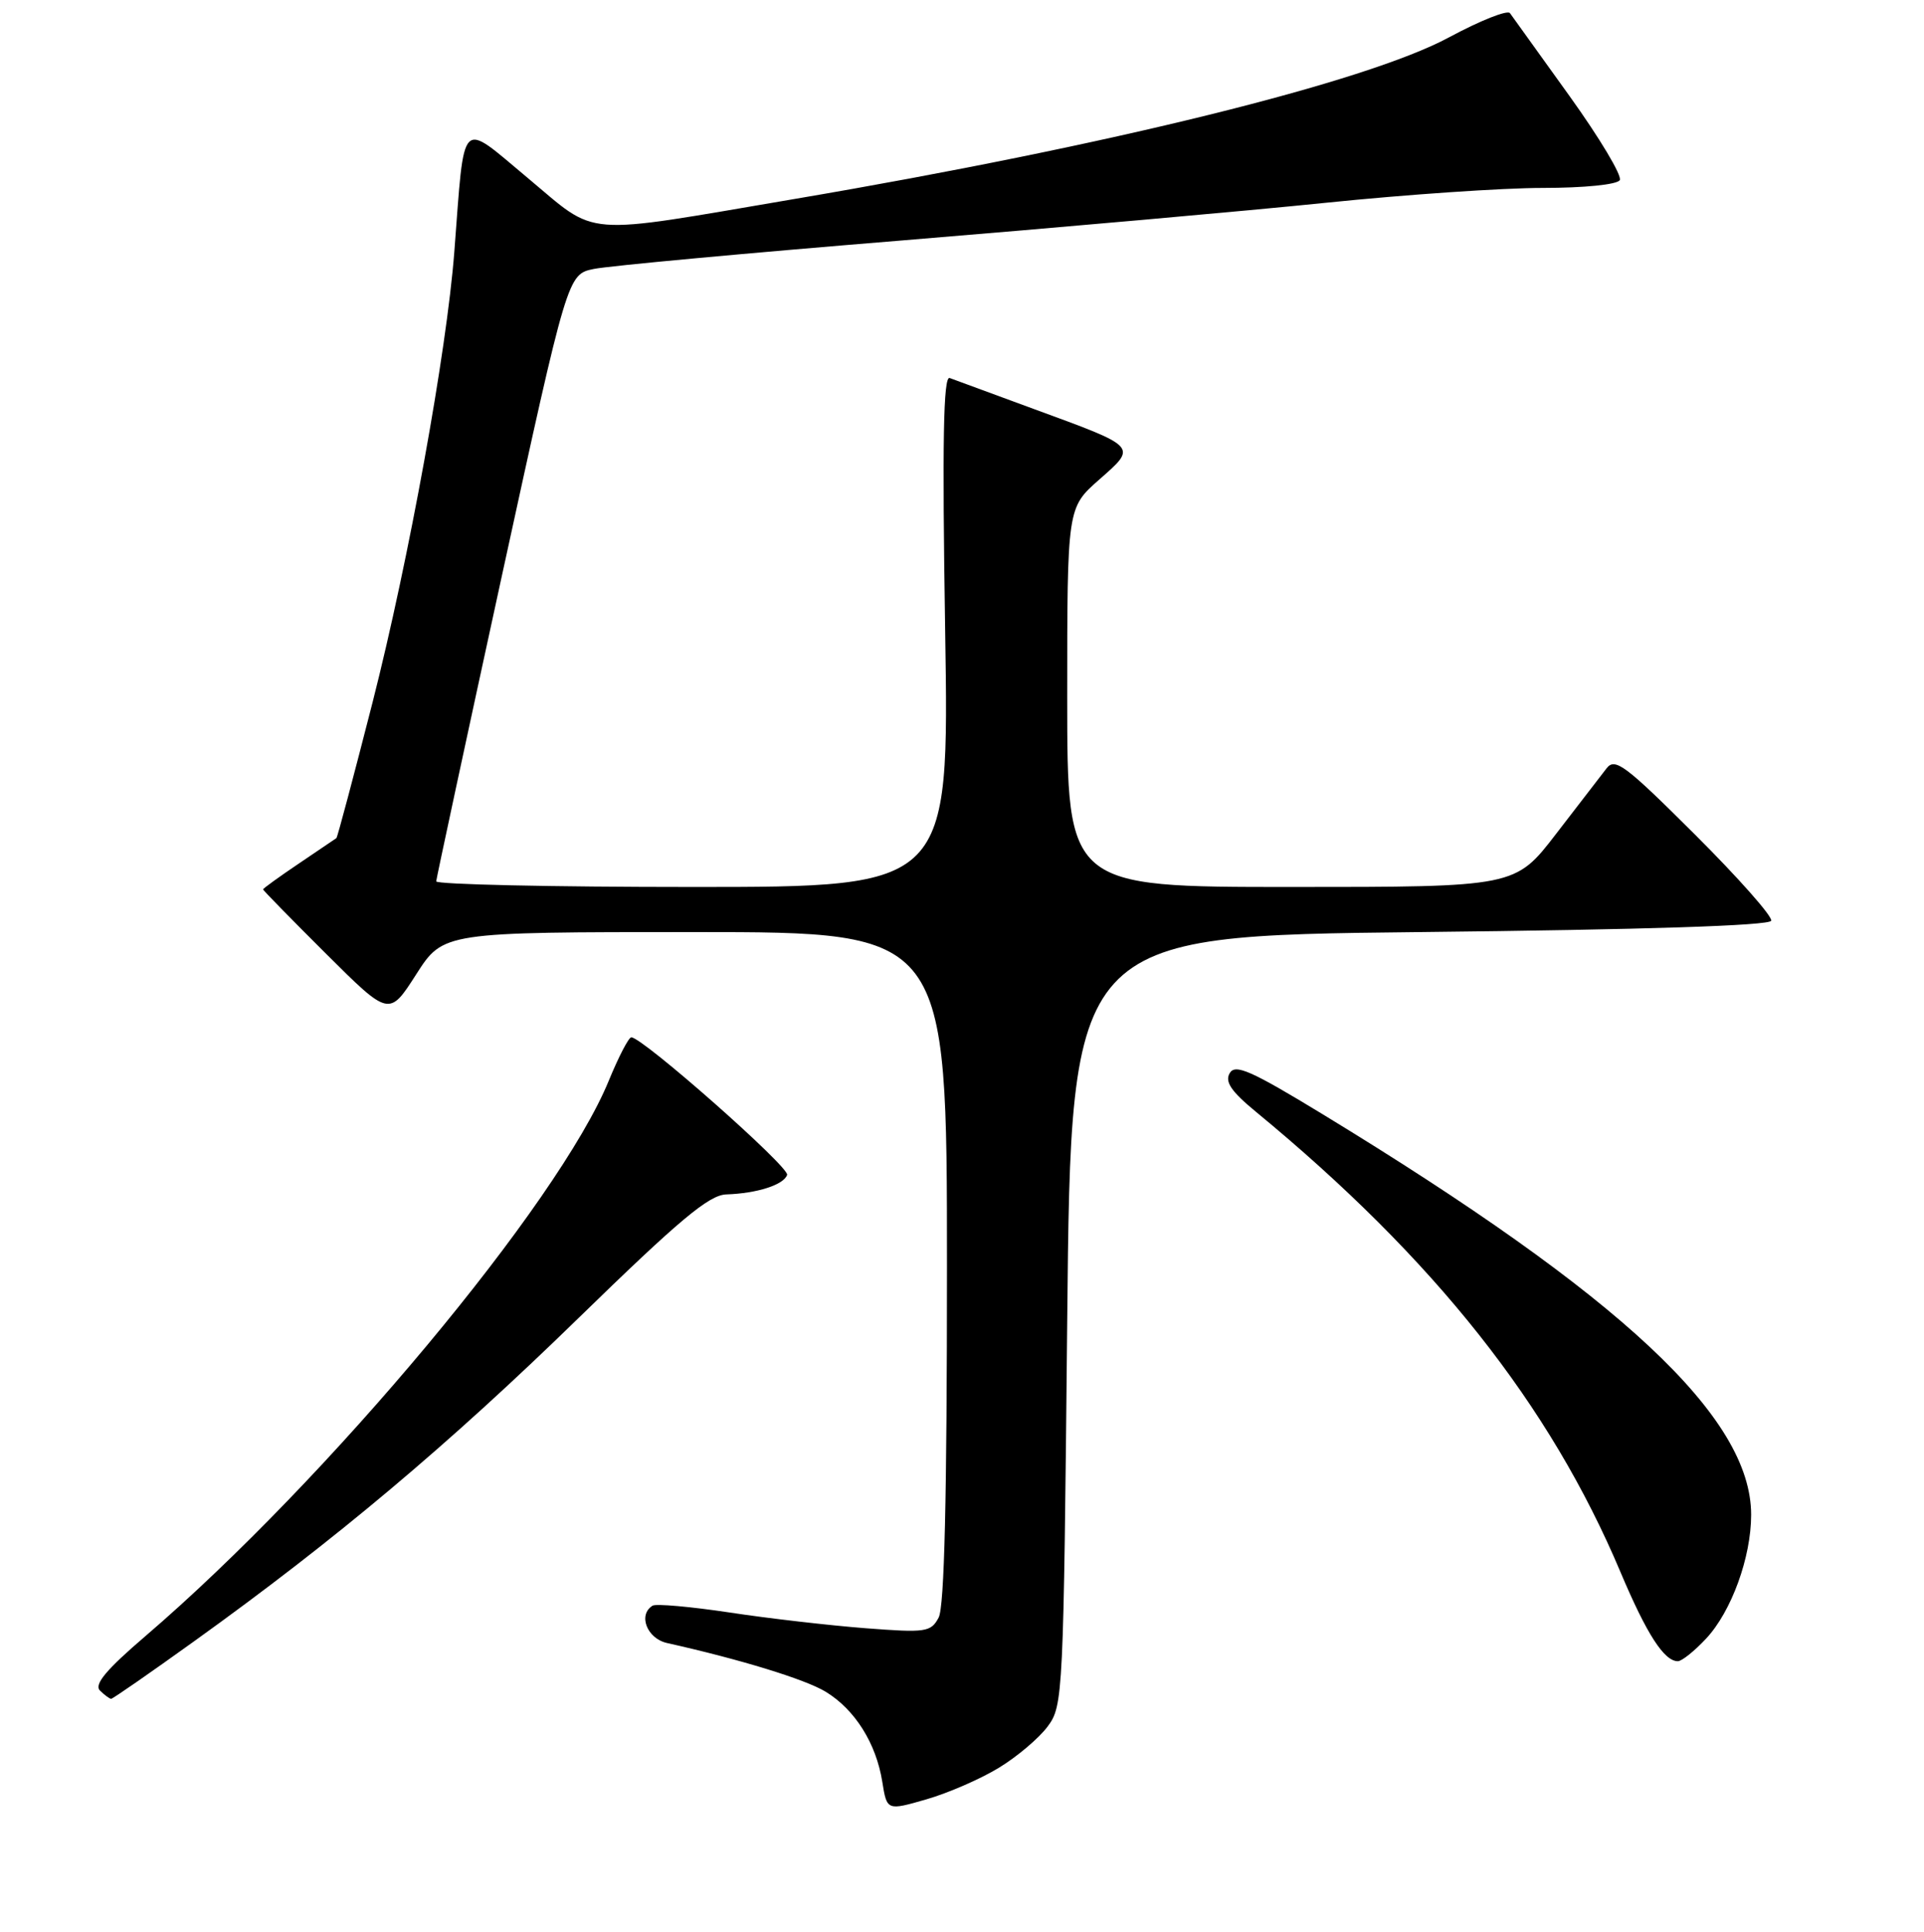 <?xml version="1.0" encoding="UTF-8" standalone="no"?>
<!DOCTYPE svg PUBLIC "-//W3C//DTD SVG 1.1//EN" "http://www.w3.org/Graphics/SVG/1.1/DTD/svg11.dtd" >
<svg xmlns="http://www.w3.org/2000/svg" xmlns:xlink="http://www.w3.org/1999/xlink" version="1.1" viewBox="0 0 256 257">
 <g >
 <path fill="currentColor"
d=" M 132.90 235.18 C 135.33 233.71 138.25 231.23 139.40 229.68 C 141.45 226.92 141.51 225.68 142.00 175.68 C 142.50 124.50 142.50 124.50 188.92 124.00 C 218.94 123.68 235.45 123.14 235.67 122.49 C 235.86 121.93 231.29 116.77 225.52 111.02 C 216.26 101.79 214.89 100.76 213.77 102.21 C 213.07 103.11 210.05 107.03 207.05 110.93 C 201.61 118.00 201.61 118.00 171.80 118.00 C 142.00 118.00 142.00 118.00 142.00 92.78 C 142.00 67.55 142.00 67.55 146.25 63.81 C 151.33 59.33 151.52 59.53 137.50 54.39 C 132.00 52.37 126.99 50.53 126.36 50.29 C 125.52 49.98 125.36 58.67 125.76 83.94 C 126.30 118.00 126.30 118.00 92.15 118.00 C 73.37 118.00 58.02 117.66 58.04 117.25 C 58.07 116.84 62.01 98.50 66.80 76.50 C 75.52 36.50 75.52 36.50 79.01 35.78 C 80.93 35.38 99.38 33.67 120.00 31.99 C 140.62 30.30 166.09 28.04 176.58 26.96 C 187.08 25.88 199.99 25.00 205.27 25.00 C 210.77 25.00 215.15 24.56 215.52 23.97 C 215.87 23.41 212.85 18.37 208.83 12.77 C 204.80 7.18 201.24 2.22 200.91 1.75 C 200.59 1.29 196.94 2.74 192.80 4.97 C 181.76 10.92 147.63 19.35 105.78 26.46 C 76.89 31.37 79.70 31.59 70.20 23.66 C 61.07 16.05 61.85 15.26 60.45 33.50 C 59.43 46.79 54.41 74.43 49.58 93.41 C 47.06 103.26 44.90 111.40 44.76 111.50 C 44.61 111.60 42.36 113.12 39.75 114.89 C 37.14 116.65 35.00 118.20 35.00 118.32 C 35.00 118.44 38.78 122.30 43.39 126.89 C 51.78 135.24 51.78 135.24 55.38 129.62 C 58.98 124.00 58.98 124.00 92.49 124.00 C 126.00 124.00 126.00 124.00 126.00 168.57 C 126.00 199.25 125.66 213.78 124.89 215.20 C 123.86 217.13 123.21 217.23 115.14 216.61 C 110.39 216.24 102.26 215.31 97.08 214.52 C 91.89 213.74 87.28 213.33 86.83 213.61 C 84.86 214.82 86.08 217.98 88.75 218.58 C 98.52 220.76 107.14 223.41 109.86 225.06 C 113.75 227.43 116.57 231.91 117.39 237.02 C 118.01 240.89 118.01 240.89 123.25 239.38 C 126.14 238.55 130.48 236.66 132.90 235.18 Z  M 25.84 218.34 C 44.64 204.84 59.66 192.21 76.92 175.40 C 90.41 162.26 94.33 158.98 96.63 158.90 C 100.76 158.76 104.29 157.62 104.73 156.30 C 105.07 155.28 85.50 138.00 84.00 138.00 C 83.65 138.00 82.31 140.59 81.01 143.75 C 74.33 160.07 43.66 196.82 19.35 217.66 C 14.13 222.13 12.49 224.09 13.30 224.90 C 13.90 225.50 14.58 226.00 14.79 226.00 C 15.01 226.00 19.98 222.55 25.84 218.34 Z  M 227.01 217.99 C 230.38 214.38 233.00 207.18 233.00 201.52 C 233.00 188.56 215.82 172.50 176.00 148.24 C 166.42 142.41 164.35 141.50 163.62 142.77 C 162.95 143.92 163.82 145.20 167.10 147.90 C 190.85 167.47 206.23 186.88 215.61 209.13 C 219.10 217.40 221.42 221.00 223.25 221.00 C 223.77 221.00 225.46 219.65 227.01 217.99 Z "/>
</g>
</svg>